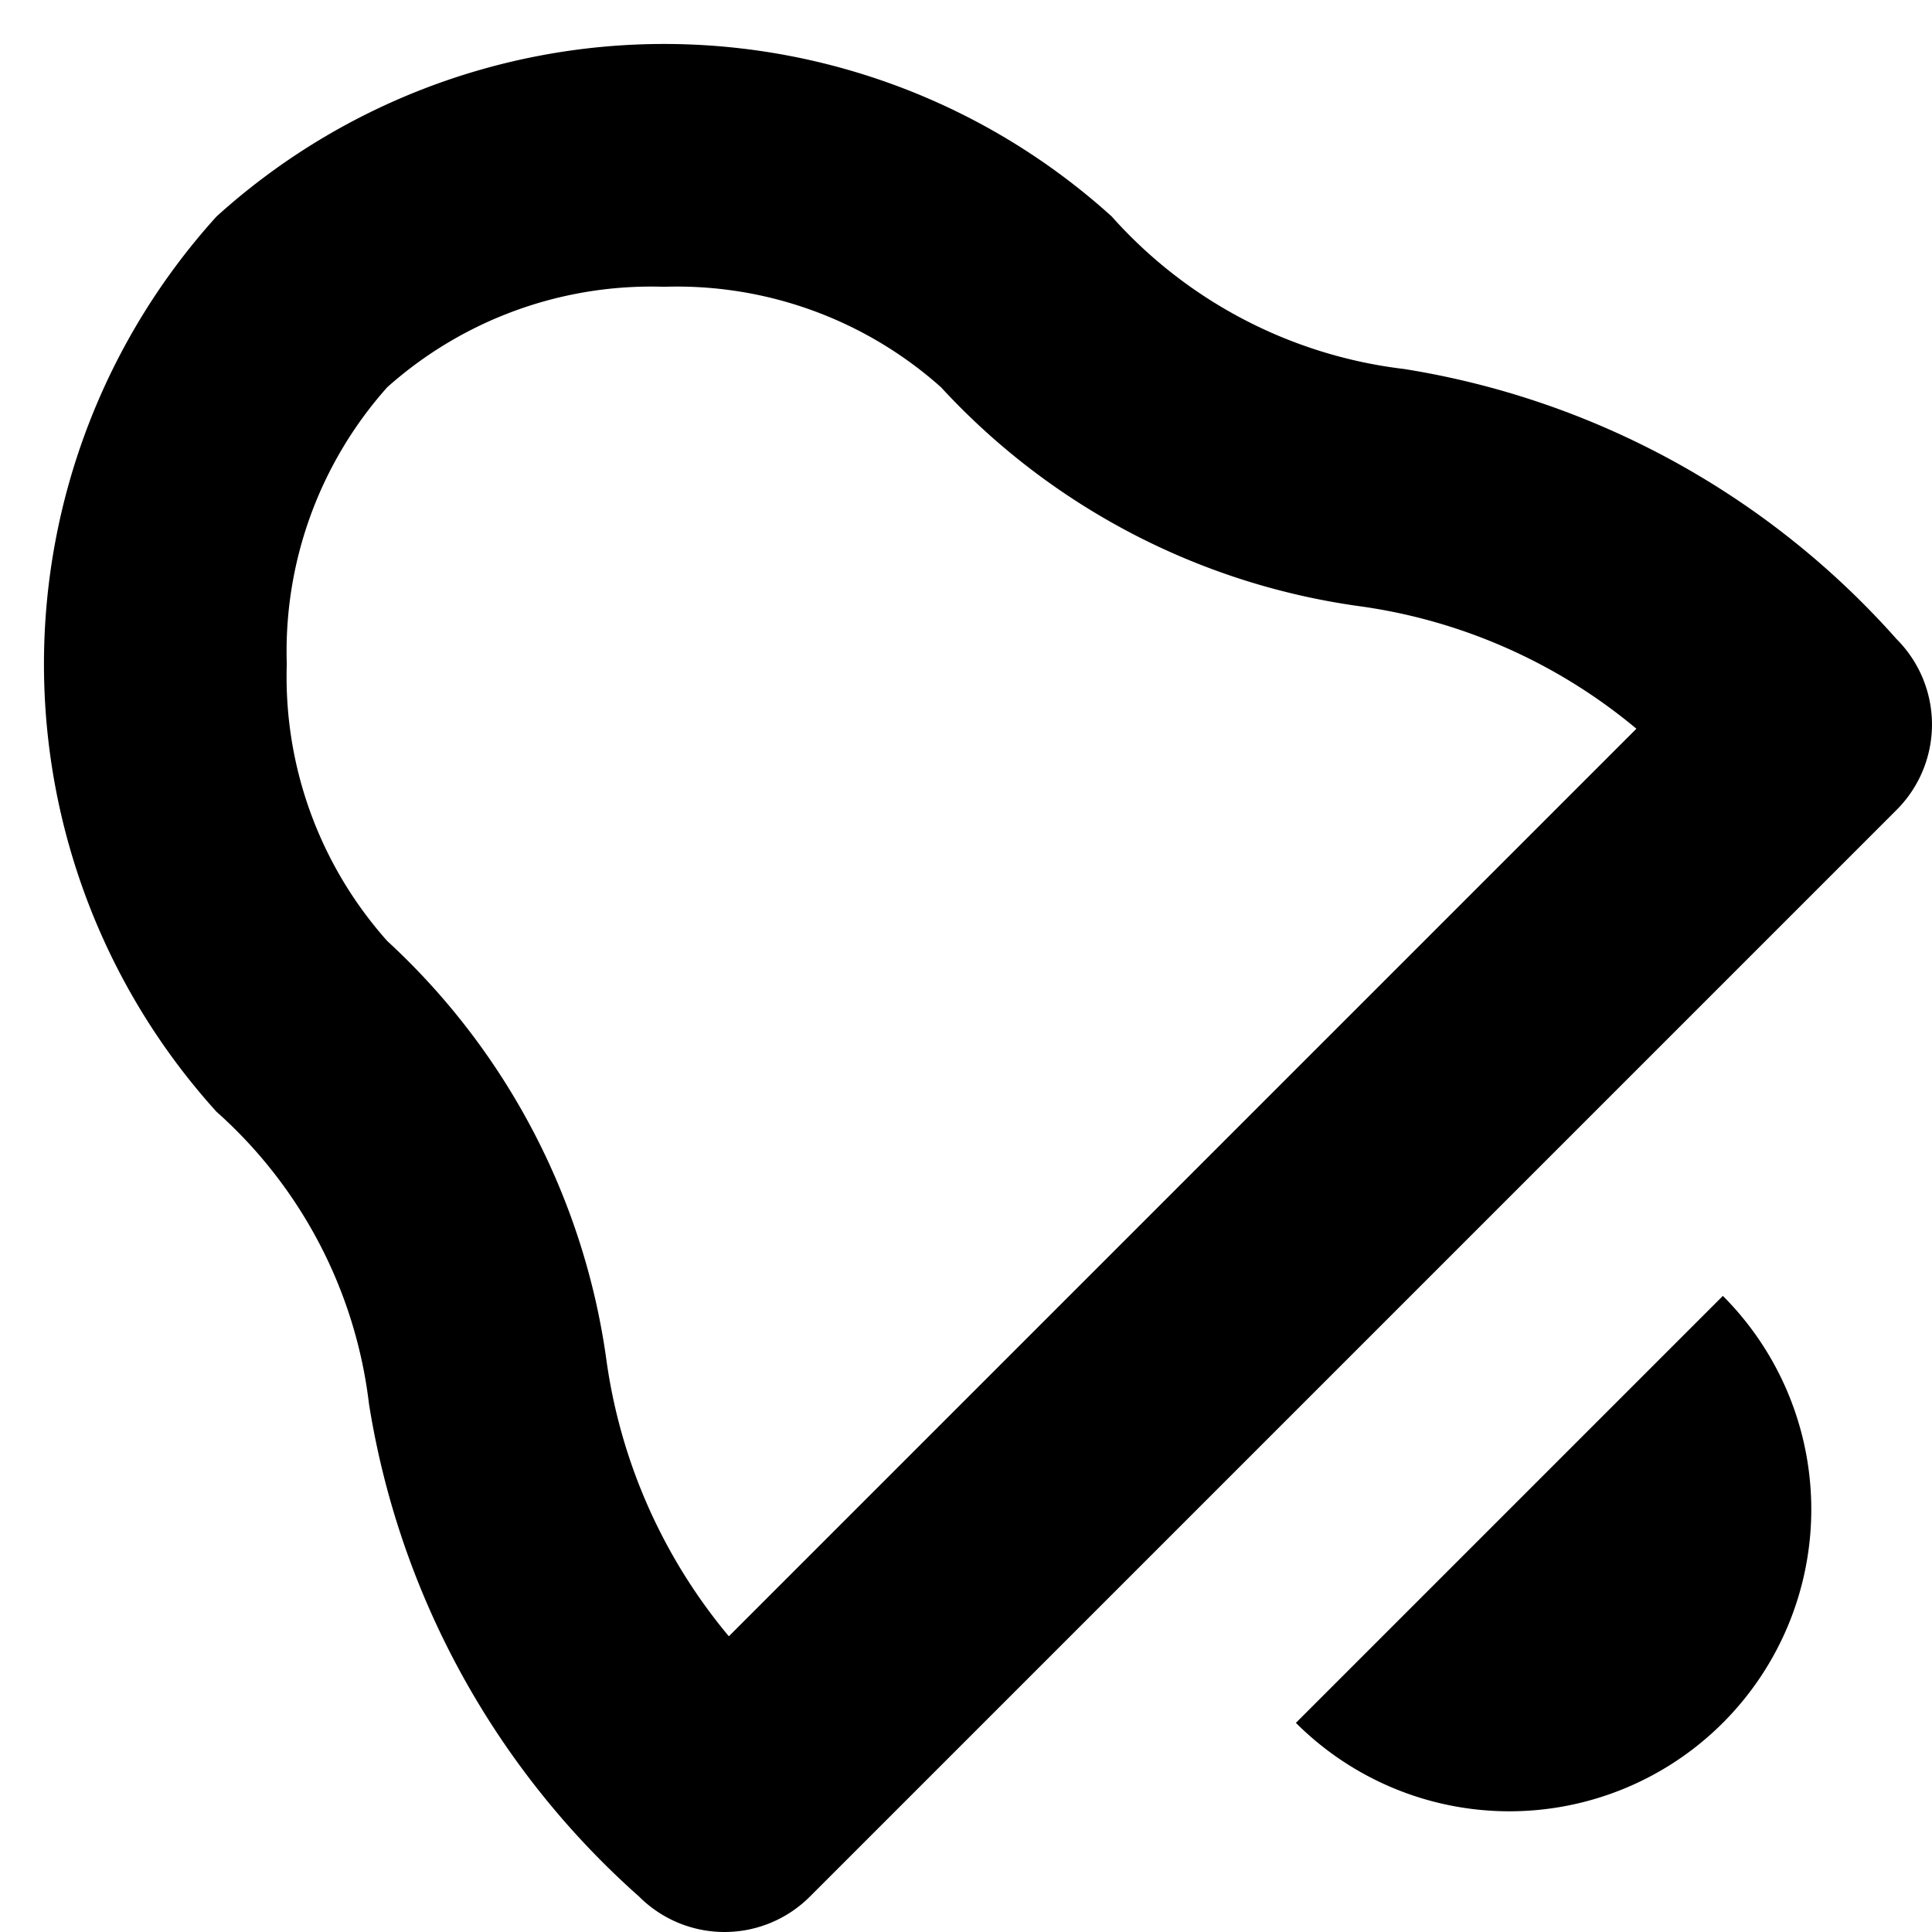 <!-- This Source Code Form is subject to the terms of the Mozilla Public
   - License, v. 2.0. If a copy of the MPL was not distributed with this
   - file, You can obtain one at http://mozilla.org/MPL/2.0/. -->
<svg xmlns="http://www.w3.org/2000/svg" width="16" height="16" viewBox="0 0 16 16"><path fill="context-fill" d="M6 16a1 1 0 0 1-.707-.293 6.906 6.906 0 0 1-2.237-4.079 3.848 3.848 0 0 0-1.263-2.421 5.523 5.523 0 0 1 0-7.414 5.523 5.523 0 0 1 7.414 0 3.851 3.851 0 0 0 2.422 1.263 6.905 6.905 0 0 1 4.078 2.237 1 1 0 0 1 0 1.414l-9 9A1 1 0 0 1 6 16zM5.5 2.375a3.285 3.285 0 0 0-2.293.832A3.287 3.287 0 0 0 2.375 5.5a3.287 3.287 0 0 0 .832 2.293 5.794 5.794 0 0 1 1.812 3.448 4.54 4.54 0 0 0 1.017 2.31l7.516-7.516a4.548 4.548 0 0 0-2.31-1.017 5.79 5.79 0 0 1-3.449-1.811A3.285 3.285 0 0 0 5.5 2.375zm5.232 11.893a2.5 2.5 0 1 0 3.536-3.536z"></path></svg>